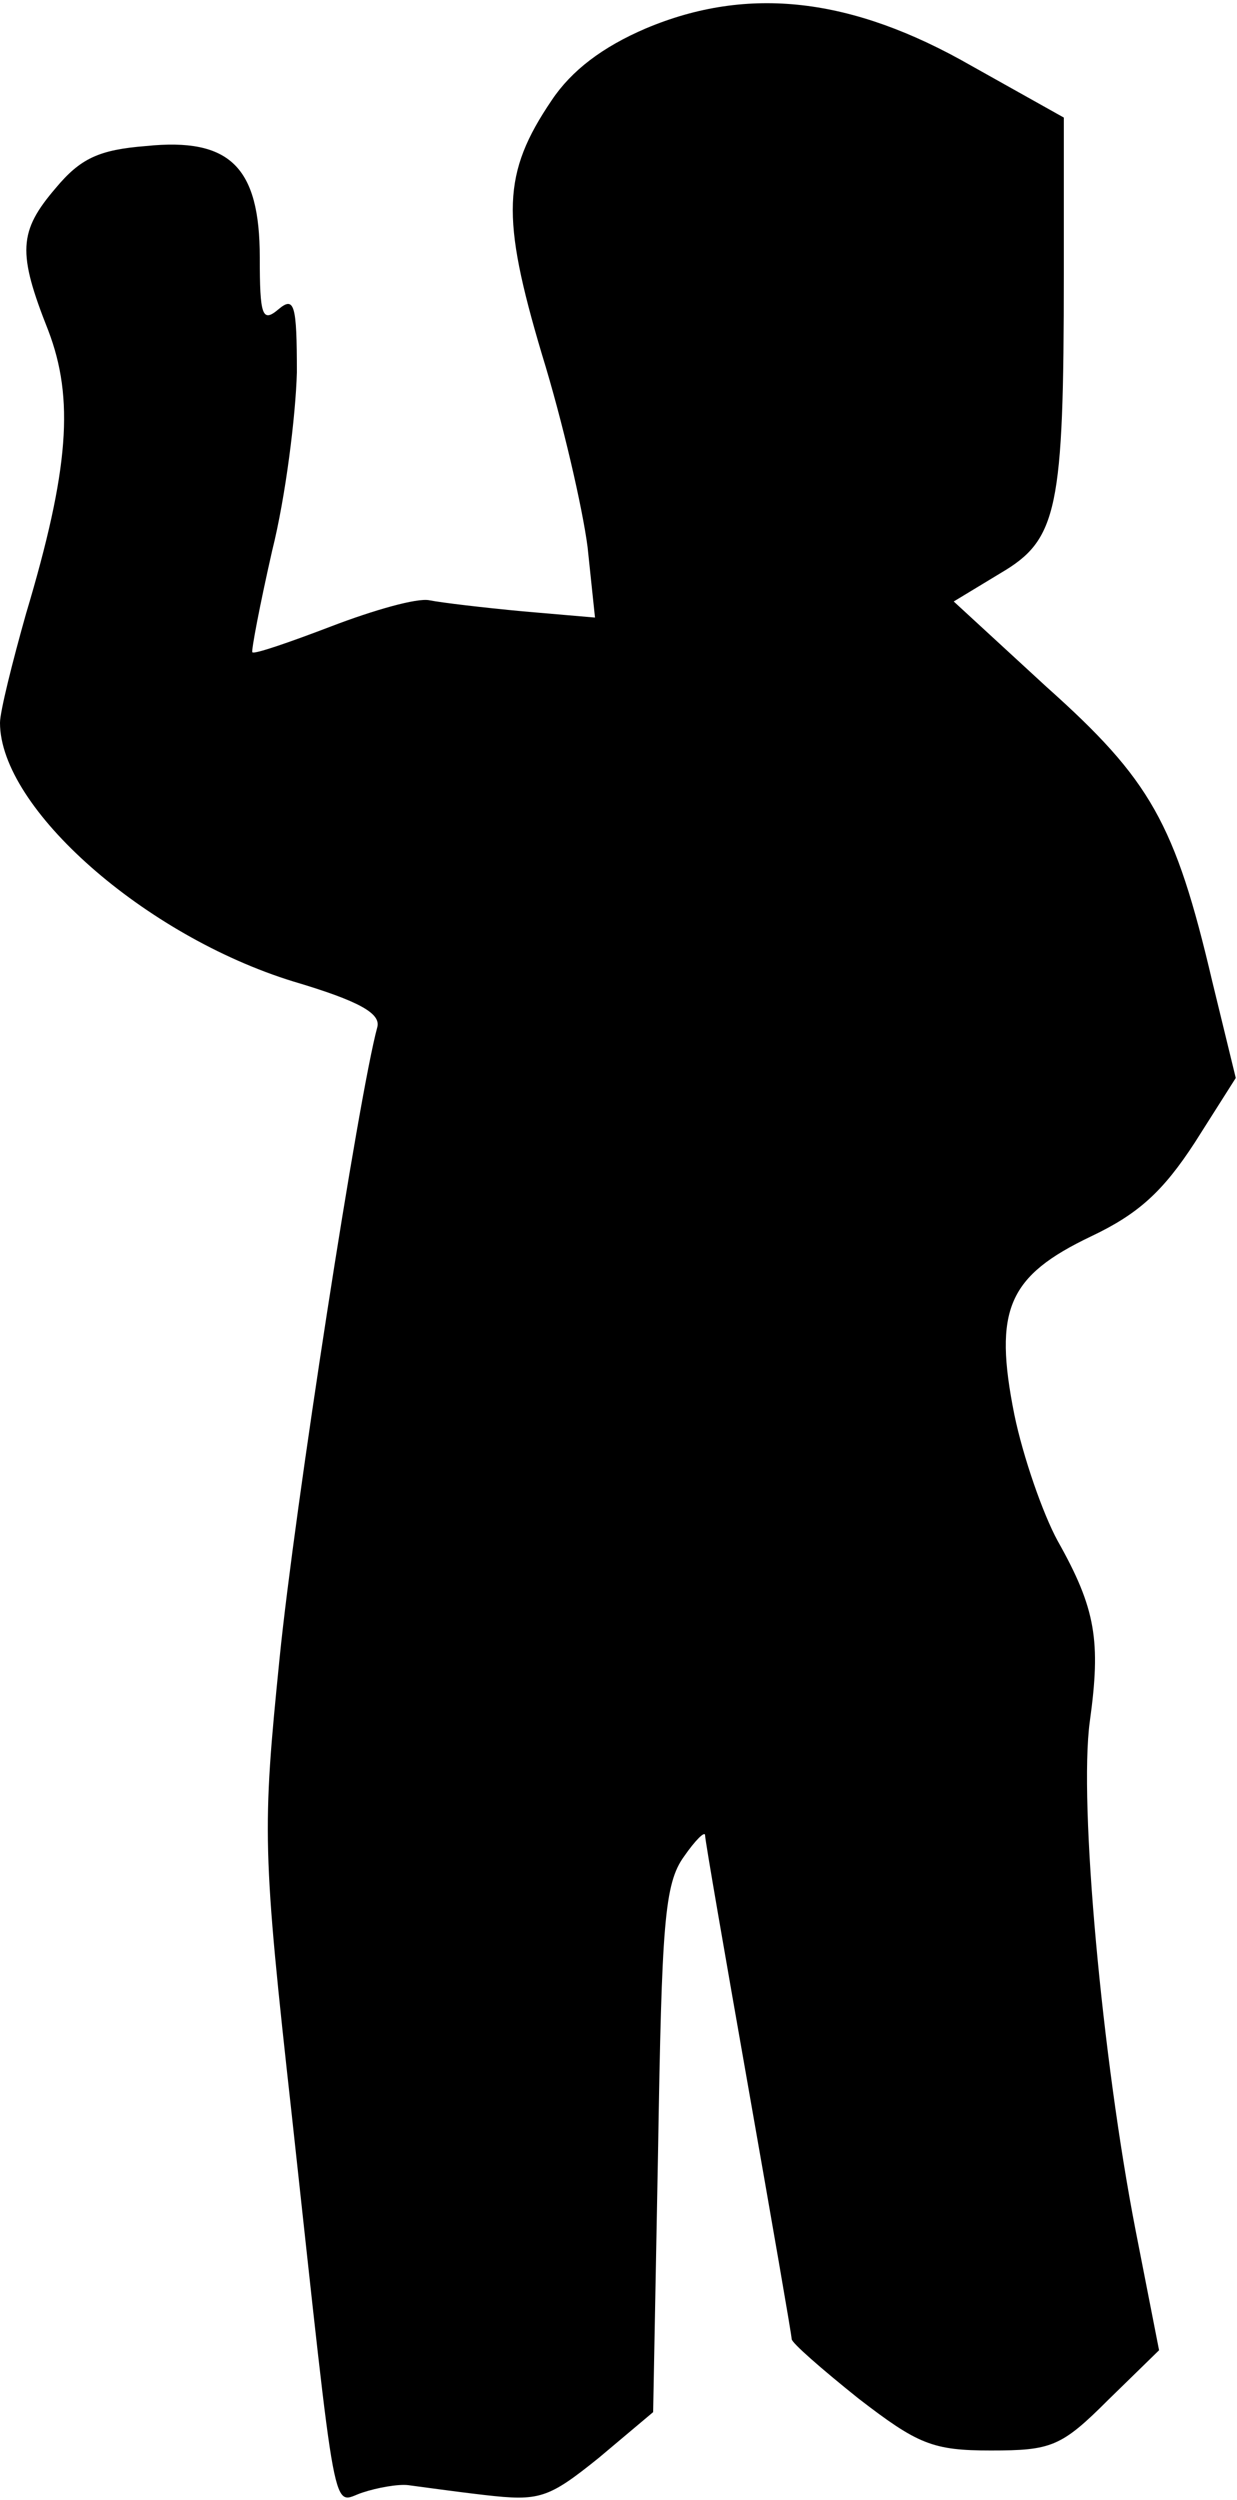 <?xml version="1.0" standalone="no"?>
<!DOCTYPE svg PUBLIC "-//W3C//DTD SVG 20010904//EN"
 "http://www.w3.org/TR/2001/REC-SVG-20010904/DTD/svg10.dtd">
<svg version="1.0" xmlns="http://www.w3.org/2000/svg"
 width="100pt" height="202pt" viewBox="0 0 100 202"
 preserveAspectRatio="xMidYMid meet">
<g transform="translate(0,202) scale(0.1,-0.1)"
fill="#000000" stroke="none">
<path fill="#000000" stroke="none" d="M522 1997 c-35 -15 -60 -34 -76 -58
-40 -59 -41 -94 -8 -205 17 -55 33 -125 37 -156 l6 -57 -58 5 c-32 3 -66 7
-76 9 -10 2 -45 -8 -79 -21 -34 -13 -63 -23 -64 -21 -1 1 6 38 16 82 11 44 19
109 20 144 0 55 -2 62 -15 51 -13 -11 -15 -5 -15 42 0 73 -24 97 -92 90 -38
-3 -53 -10 -73 -34 -30 -35 -31 -52 -6 -115 21 -55 17 -112 -18 -229 -11 -39
-21 -79 -21 -88 0 -69 117 -172 237 -209 54 -16 71 -26 68 -37 -15 -55 -67
-390 -79 -510 -14 -139 -14 -154 10 -370 37 -339 32 -312 57 -304 12 4 29 7
37 6 8 -1 36 -5 62 -8 44 -5 51 -3 92 30 l44 37 4 212 c3 182 5 215 21 237 9
13 17 21 17 17 0 -4 16 -96 35 -204 19 -108 35 -200 35 -203 0 -3 24 -24 54
-48 48 -37 60 -42 107 -42 49 0 57 3 95 41 l41 40 -19 97 c-27 139 -46 345
-37 411 9 65 5 91 -26 146 -12 22 -28 68 -35 102 -17 85 -5 112 62 144 38 18
58 36 84 76 l33 52 -19 78 c-30 128 -50 163 -134 238 l-75 69 38 23 c46 27 51
51 51 242 l0 126 -75 42 c-96 55 -180 65 -263 30z"/>
</g>
</svg>
